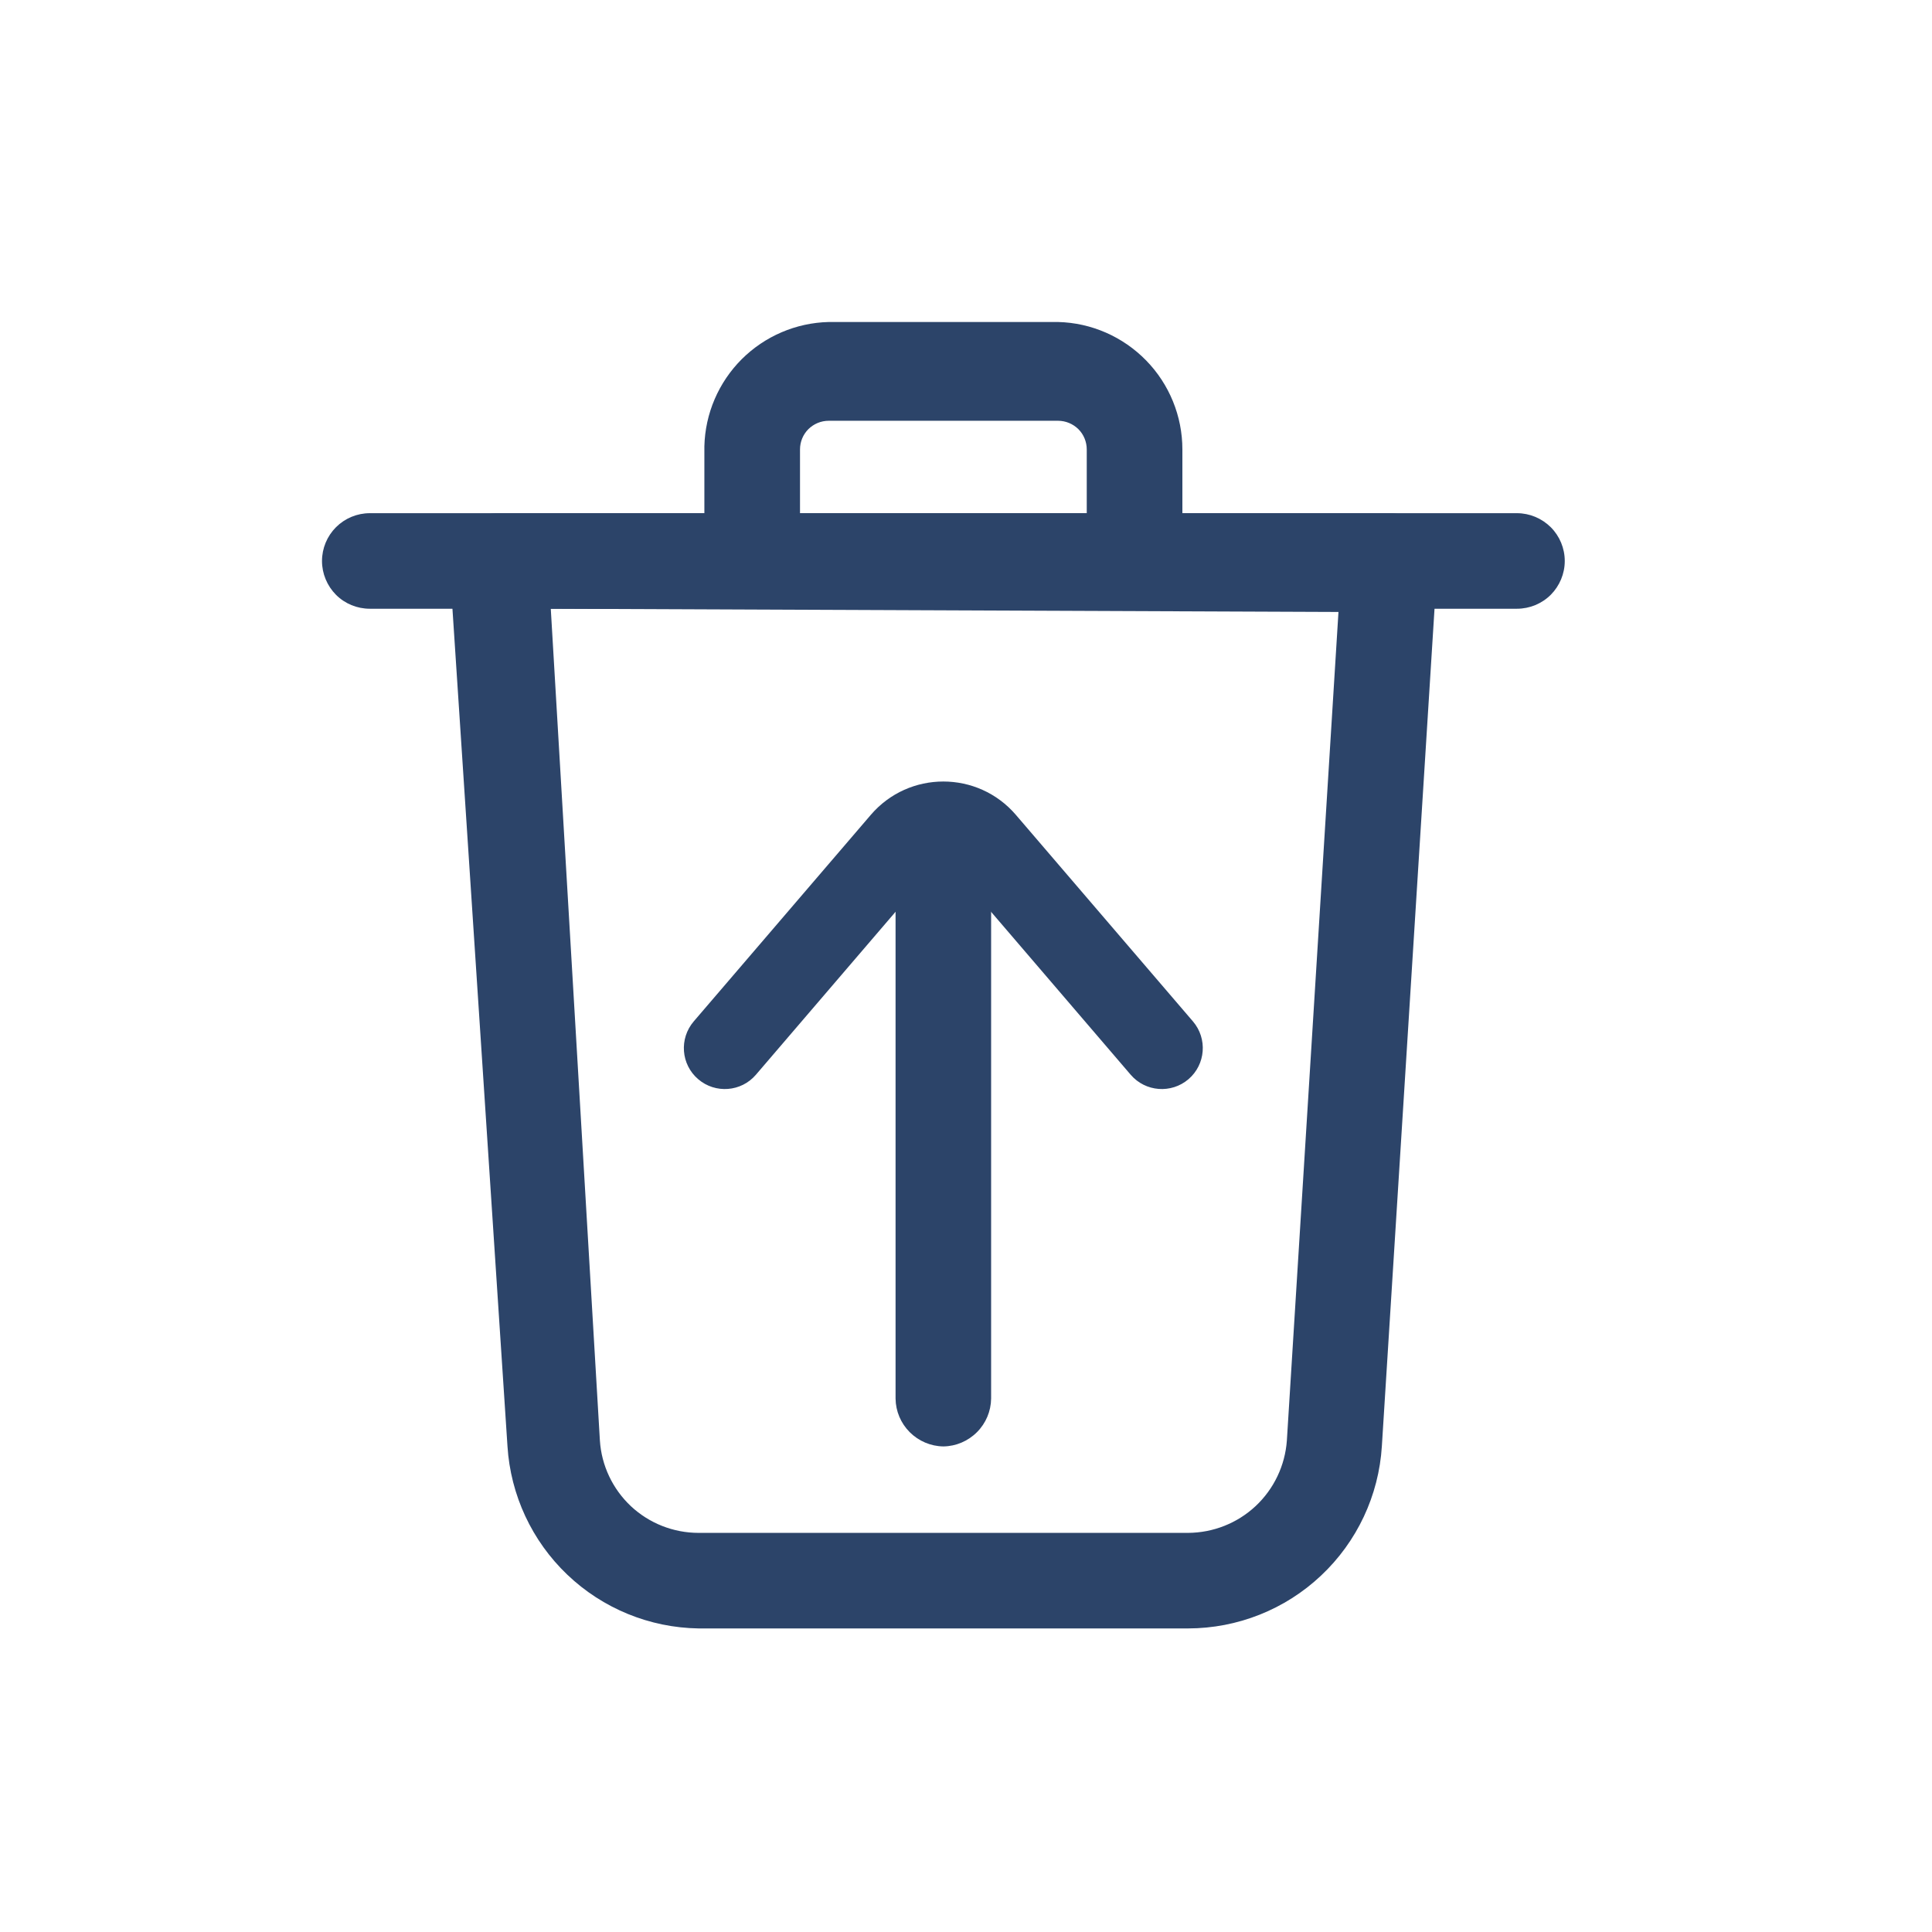 <svg width="24" height="24" viewBox="0 0 24 24" fill="none" xmlns="http://www.w3.org/2000/svg">
<path d="M14.759 20.229H8.679C8.071 20.22 7.488 19.982 7.048 19.562C6.608 19.143 6.342 18.572 6.304 17.965L5.584 7.008C5.58 6.929 5.592 6.85 5.619 6.775C5.646 6.7 5.688 6.631 5.742 6.573C5.797 6.512 5.865 6.463 5.939 6.429C6.014 6.395 6.095 6.377 6.177 6.375H17.261C17.342 6.375 17.423 6.391 17.497 6.424C17.572 6.456 17.64 6.503 17.695 6.563C17.751 6.622 17.794 6.692 17.821 6.769C17.849 6.846 17.86 6.927 17.855 7.008L17.166 17.965C17.128 18.578 16.857 19.153 16.41 19.573C15.963 19.994 15.373 20.228 14.759 20.229ZM6.842 7.562L7.452 17.894C7.472 18.205 7.61 18.497 7.838 18.711C8.066 18.924 8.367 19.042 8.679 19.042H14.759C15.071 19.04 15.37 18.922 15.598 18.709C15.825 18.496 15.964 18.205 15.986 17.894L16.627 7.602L6.842 7.562Z" fill="#2C4469"/>
<path d="M18.844 7.562H4.594C4.436 7.562 4.285 7.5 4.174 7.389C4.063 7.277 4 7.126 4 6.969C4 6.811 4.063 6.66 4.174 6.549C4.285 6.438 4.436 6.375 4.594 6.375H18.844C19.001 6.375 19.152 6.438 19.264 6.549C19.375 6.66 19.438 6.811 19.438 6.969C19.438 7.126 19.375 7.277 19.264 7.389C19.152 7.5 19.001 7.562 18.844 7.562Z" fill="#2C4469"/>
<path d="M14.094 7.562H9.344C9.187 7.56 9.037 7.497 8.926 7.386C8.815 7.275 8.752 7.126 8.75 6.969V5.544C8.76 5.137 8.926 4.751 9.213 4.463C9.501 4.176 9.887 4.01 10.294 4H13.144C13.557 4.01 13.949 4.182 14.238 4.478C14.526 4.773 14.688 5.17 14.688 5.583V6.969C14.685 7.126 14.622 7.275 14.511 7.386C14.4 7.497 14.251 7.56 14.094 7.562ZM9.938 6.375H13.5V5.583C13.5 5.489 13.463 5.398 13.396 5.331C13.329 5.265 13.238 5.227 13.144 5.227H10.294C10.199 5.227 10.109 5.265 10.042 5.331C9.975 5.398 9.938 5.489 9.938 5.583V6.375Z" fill="#2C4469"/>
<path d="M11.719 17.968C11.562 17.966 11.412 17.902 11.301 17.791C11.19 17.68 11.127 17.531 11.125 17.374V11.04C11.125 10.883 11.188 10.732 11.299 10.621C11.41 10.509 11.561 10.447 11.719 10.447C11.876 10.447 12.027 10.509 12.139 10.621C12.25 10.732 12.312 10.883 12.312 11.04V17.374C12.31 17.531 12.247 17.68 12.136 17.791C12.025 17.902 11.876 17.966 11.719 17.968Z" fill="#2C4469"/>
<path fill-rule="evenodd" clip-rule="evenodd" d="M11.847 10.785C11.779 10.706 11.657 10.706 11.589 10.785L9.39 13.351C9.208 13.564 8.886 13.589 8.673 13.406C8.459 13.223 8.435 12.902 8.618 12.688L10.817 10.123C11.291 9.57 12.146 9.57 12.62 10.123L14.819 12.688C15.002 12.902 14.977 13.223 14.764 13.406C14.55 13.589 14.229 13.564 14.046 13.351L11.847 10.785Z" fill="#2C4469"/>
</svg>
